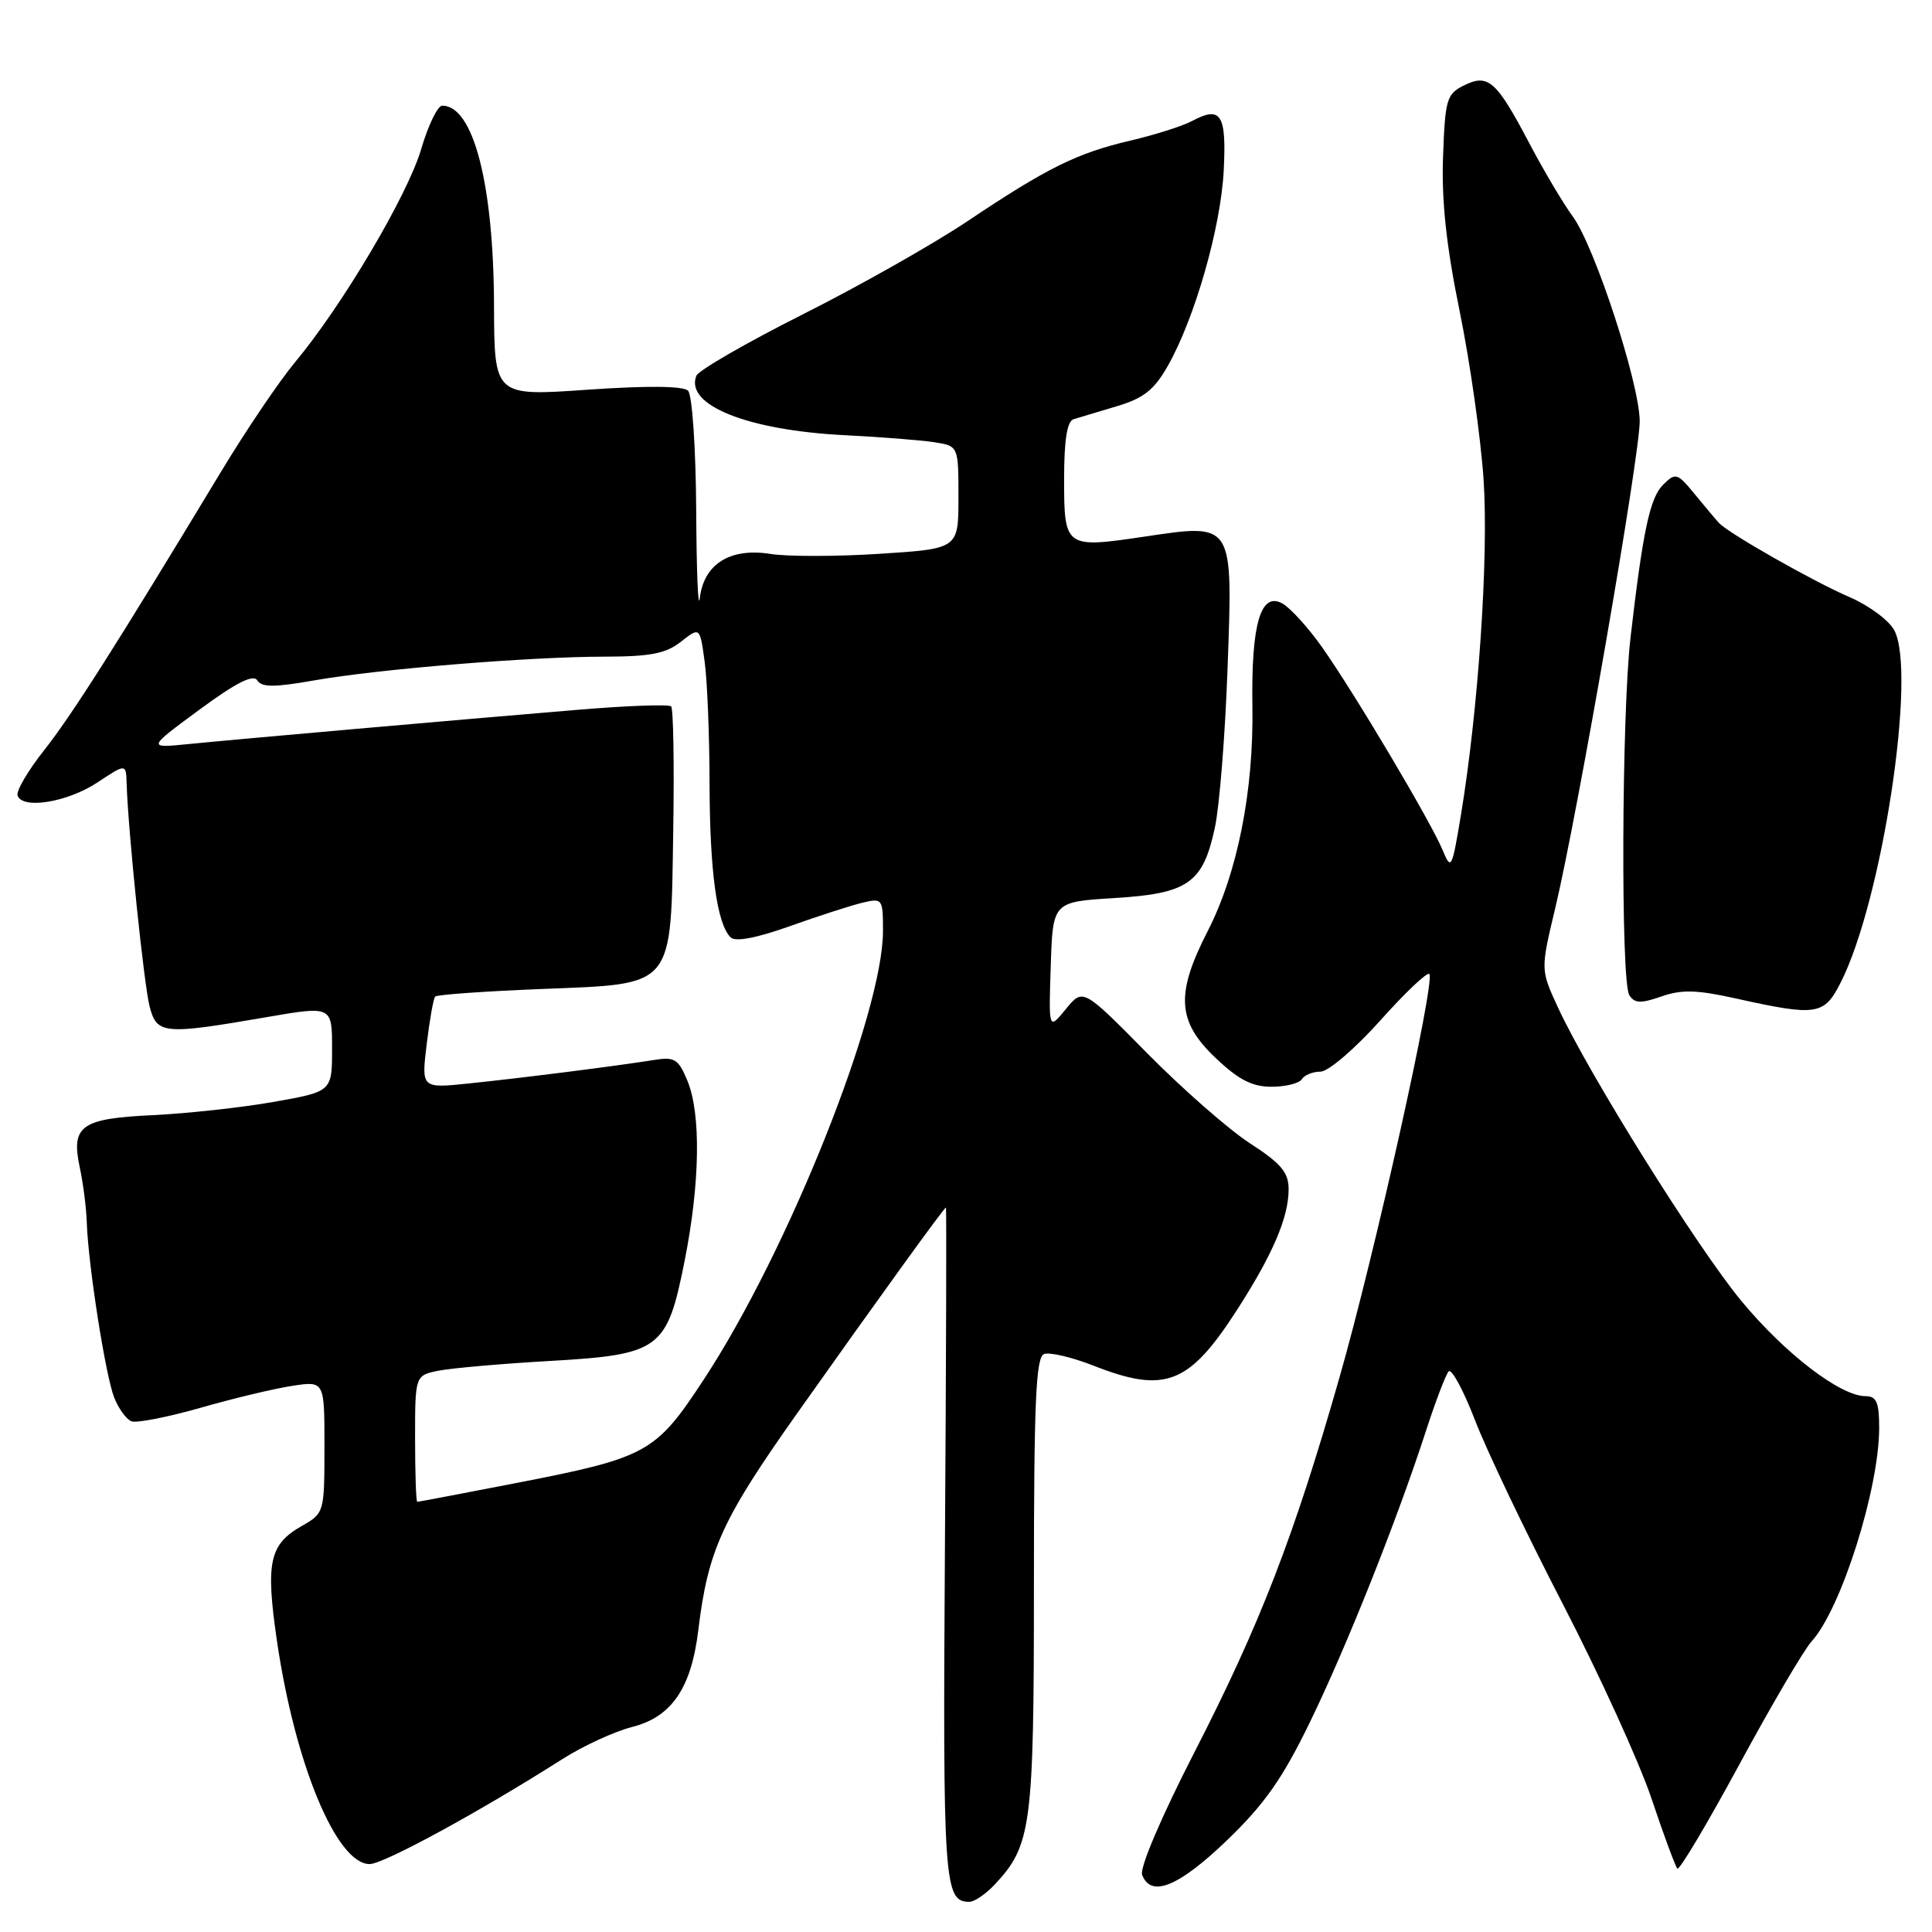<?xml version="1.0" encoding="UTF-8" standalone="no"?>
<!DOCTYPE svg PUBLIC "-//W3C//DTD SVG 1.1//EN" "http://www.w3.org/Graphics/SVG/1.1/DTD/svg11.dtd" >
<svg xmlns="http://www.w3.org/2000/svg" xmlns:xlink="http://www.w3.org/1999/xlink" version="1.1" viewBox="0 0 256 256">
 <g >
 <path fill="currentColor"
d=" M 131.78 249.74 C 136.68 244.51 137.00 242.11 137.00 210.00 C 137.00 185.75 137.26 179.84 138.34 179.42 C 139.08 179.14 142.02 179.83 144.88 180.95 C 154.35 184.68 157.53 183.46 163.84 173.68 C 168.63 166.26 170.75 161.32 170.75 157.58 C 170.75 155.35 169.76 154.17 165.62 151.49 C 162.81 149.67 156.68 144.29 152.00 139.55 C 143.50 130.93 143.50 130.93 141.23 133.71 C 138.95 136.50 138.95 136.50 139.23 128.00 C 139.50 119.50 139.50 119.50 147.65 119.00 C 157.45 118.40 159.40 117.03 160.98 109.65 C 161.59 106.82 162.35 97.30 162.66 88.50 C 163.36 69.07 163.53 69.34 151.55 71.12 C 141.14 72.67 141.00 72.56 141.00 63.50 C 141.00 58.32 141.39 55.82 142.25 55.55 C 142.94 55.34 145.51 54.57 147.98 53.83 C 151.52 52.78 152.93 51.67 154.73 48.50 C 158.31 42.20 161.77 30.14 162.15 22.58 C 162.53 15.10 161.79 13.97 157.88 16.07 C 156.65 16.72 153.01 17.87 149.79 18.63 C 142.72 20.28 138.78 22.22 128.15 29.34 C 123.68 32.33 113.90 37.87 106.40 41.64 C 98.91 45.41 92.55 49.08 92.27 49.79 C 90.72 53.69 99.06 57.02 112.00 57.67 C 116.67 57.90 121.96 58.32 123.75 58.59 C 127.00 59.09 127.00 59.09 127.00 65.90 C 127.00 72.71 127.00 72.71 116.59 73.38 C 110.86 73.75 104.34 73.76 102.10 73.40 C 96.76 72.55 93.28 74.71 92.73 79.23 C 92.51 81.03 92.29 75.81 92.25 67.63 C 92.20 59.33 91.72 52.32 91.17 51.77 C 90.54 51.14 85.78 51.09 77.84 51.64 C 65.50 52.50 65.50 52.50 65.46 40.50 C 65.41 24.37 62.72 14.00 58.60 14.00 C 57.99 14.00 56.74 16.59 55.81 19.75 C 54.02 25.86 45.33 40.53 39.09 48.00 C 37.02 50.48 32.61 57.00 29.29 62.50 C 15.36 85.57 9.51 94.77 5.84 99.42 C 3.70 102.12 2.12 104.82 2.33 105.42 C 2.99 107.28 8.94 106.30 12.91 103.68 C 16.70 101.17 16.70 101.17 16.78 103.83 C 16.97 110.08 19.08 130.54 19.83 133.39 C 20.79 137.05 21.69 137.13 35.25 134.79 C 44.00 133.28 44.00 133.28 44.00 138.96 C 44.00 144.64 44.00 144.64 36.25 146.01 C 31.99 146.76 24.82 147.54 20.31 147.76 C 10.70 148.21 9.38 149.16 10.58 154.74 C 11.02 156.81 11.44 160.07 11.50 162.00 C 11.69 167.64 13.98 182.27 15.13 185.18 C 15.71 186.65 16.74 188.07 17.42 188.33 C 18.09 188.59 22.21 187.78 26.57 186.54 C 30.93 185.29 36.41 183.98 38.75 183.63 C 43.00 182.98 43.00 182.98 42.99 191.74 C 42.99 200.43 42.96 200.51 39.97 202.21 C 35.69 204.65 35.18 207.02 36.69 217.38 C 39.08 233.73 44.59 247.00 48.98 247.00 C 50.82 247.00 63.50 240.10 74.50 233.10 C 77.25 231.35 81.41 229.43 83.74 228.84 C 88.99 227.51 91.60 223.71 92.53 215.99 C 93.82 205.39 95.66 201.36 105.62 187.28 C 116.43 172.01 125.11 160.00 125.34 160.00 C 125.43 160.00 125.37 180.07 125.21 204.60 C 124.92 249.66 125.08 252.00 128.45 252.00 C 129.11 252.00 130.61 250.98 131.78 249.74 Z  M 162.55 243.88 C 167.54 239.08 169.92 235.71 173.56 228.22 C 178.44 218.19 185.17 201.28 188.98 189.50 C 190.23 185.65 191.57 182.15 191.95 181.72 C 192.34 181.29 193.92 184.22 195.46 188.22 C 197.00 192.22 202.22 203.15 207.06 212.50 C 211.90 221.85 217.20 233.46 218.83 238.31 C 220.45 243.15 222.00 247.33 222.26 247.60 C 222.53 247.86 226.22 241.65 230.48 233.79 C 234.73 225.93 239.04 218.60 240.04 217.50 C 243.96 213.21 249.00 197.27 249.00 189.19 C 249.00 185.82 248.65 185.00 247.20 185.00 C 243.87 185.00 236.55 179.39 230.77 172.42 C 224.88 165.30 210.55 142.38 206.44 133.50 C 204.13 128.50 204.13 128.50 206.05 120.45 C 209.03 107.99 217.36 59.95 217.27 55.73 C 217.17 50.57 211.31 32.70 208.43 28.73 C 207.13 26.96 204.52 22.55 202.62 18.94 C 198.26 10.66 197.19 9.72 193.96 11.33 C 191.69 12.46 191.48 13.17 191.21 20.81 C 191.00 26.65 191.65 32.63 193.42 41.28 C 194.79 48.00 196.21 58.01 196.58 63.52 C 197.27 73.73 195.89 94.05 193.58 108.00 C 192.39 115.15 192.28 115.37 191.16 112.65 C 189.58 108.85 179.39 91.70 175.16 85.73 C 173.30 83.10 170.92 80.49 169.88 79.94 C 167.03 78.41 165.78 82.75 165.95 93.59 C 166.13 104.84 163.97 115.67 160.02 123.39 C 155.75 131.71 155.98 135.34 161.04 140.15 C 164.10 143.07 165.91 144.00 168.48 144.00 C 170.35 144.00 172.16 143.55 172.50 143.00 C 172.84 142.45 173.95 142.00 174.97 142.00 C 176.00 142.00 179.51 138.99 182.85 135.27 C 186.16 131.56 189.10 128.77 189.39 129.06 C 190.24 129.90 182.16 166.21 177.48 182.55 C 171.46 203.61 166.97 215.22 158.27 232.18 C 153.87 240.75 150.99 247.52 151.34 248.43 C 152.51 251.49 156.16 250.01 162.55 243.88 Z  M 243.88 130.23 C 249.38 119.45 254.00 89.11 251.00 83.51 C 250.30 82.20 247.65 80.24 245.12 79.14 C 240.34 77.09 229.05 70.68 227.77 69.29 C 227.37 68.86 225.93 67.15 224.58 65.50 C 222.26 62.67 222.03 62.59 220.39 64.21 C 218.62 65.95 217.70 70.27 216.05 84.50 C 214.87 94.69 214.75 130.06 215.89 131.86 C 216.59 132.96 217.40 132.99 220.13 132.04 C 222.81 131.10 224.84 131.15 230.00 132.30 C 240.72 134.68 241.69 134.53 243.88 130.23 Z  M 55.00 190.62 C 55.00 182.25 55.00 182.25 58.14 181.62 C 59.87 181.28 66.46 180.70 72.77 180.34 C 87.51 179.49 88.38 178.85 90.73 167.00 C 92.76 156.75 92.90 147.58 91.08 143.19 C 89.89 140.32 89.39 140.01 86.62 140.46 C 81.75 141.24 69.15 142.84 62.16 143.56 C 55.83 144.22 55.83 144.22 56.54 138.36 C 56.93 135.14 57.43 132.30 57.66 132.05 C 57.89 131.80 64.20 131.35 71.68 131.05 C 89.57 130.33 88.87 131.18 89.21 109.82 C 89.35 101.19 89.22 93.89 88.93 93.60 C 88.64 93.30 83.02 93.51 76.45 94.06 C 60.29 95.41 31.75 97.92 25.00 98.59 C 19.50 99.14 19.50 99.14 26.42 94.04 C 31.26 90.47 33.57 89.30 34.09 90.15 C 34.67 91.09 36.34 91.09 41.67 90.15 C 50.24 88.65 70.10 87.02 80.12 87.01 C 86.17 87.00 88.24 86.60 90.23 85.03 C 92.74 83.06 92.74 83.06 93.37 87.67 C 93.72 90.21 94.01 97.50 94.02 103.89 C 94.05 115.50 94.99 122.39 96.81 124.21 C 97.43 124.83 100.23 124.30 104.64 122.73 C 108.41 121.38 112.74 119.99 114.25 119.62 C 116.93 118.98 117.00 119.07 117.00 123.35 C 117.00 134.28 104.43 165.77 93.27 182.77 C 86.84 192.57 85.81 193.13 68.04 196.58 C 61.19 197.91 55.45 199.00 55.29 199.00 C 55.13 199.00 55.00 195.23 55.00 190.62 Z "/>
</g>
</svg>